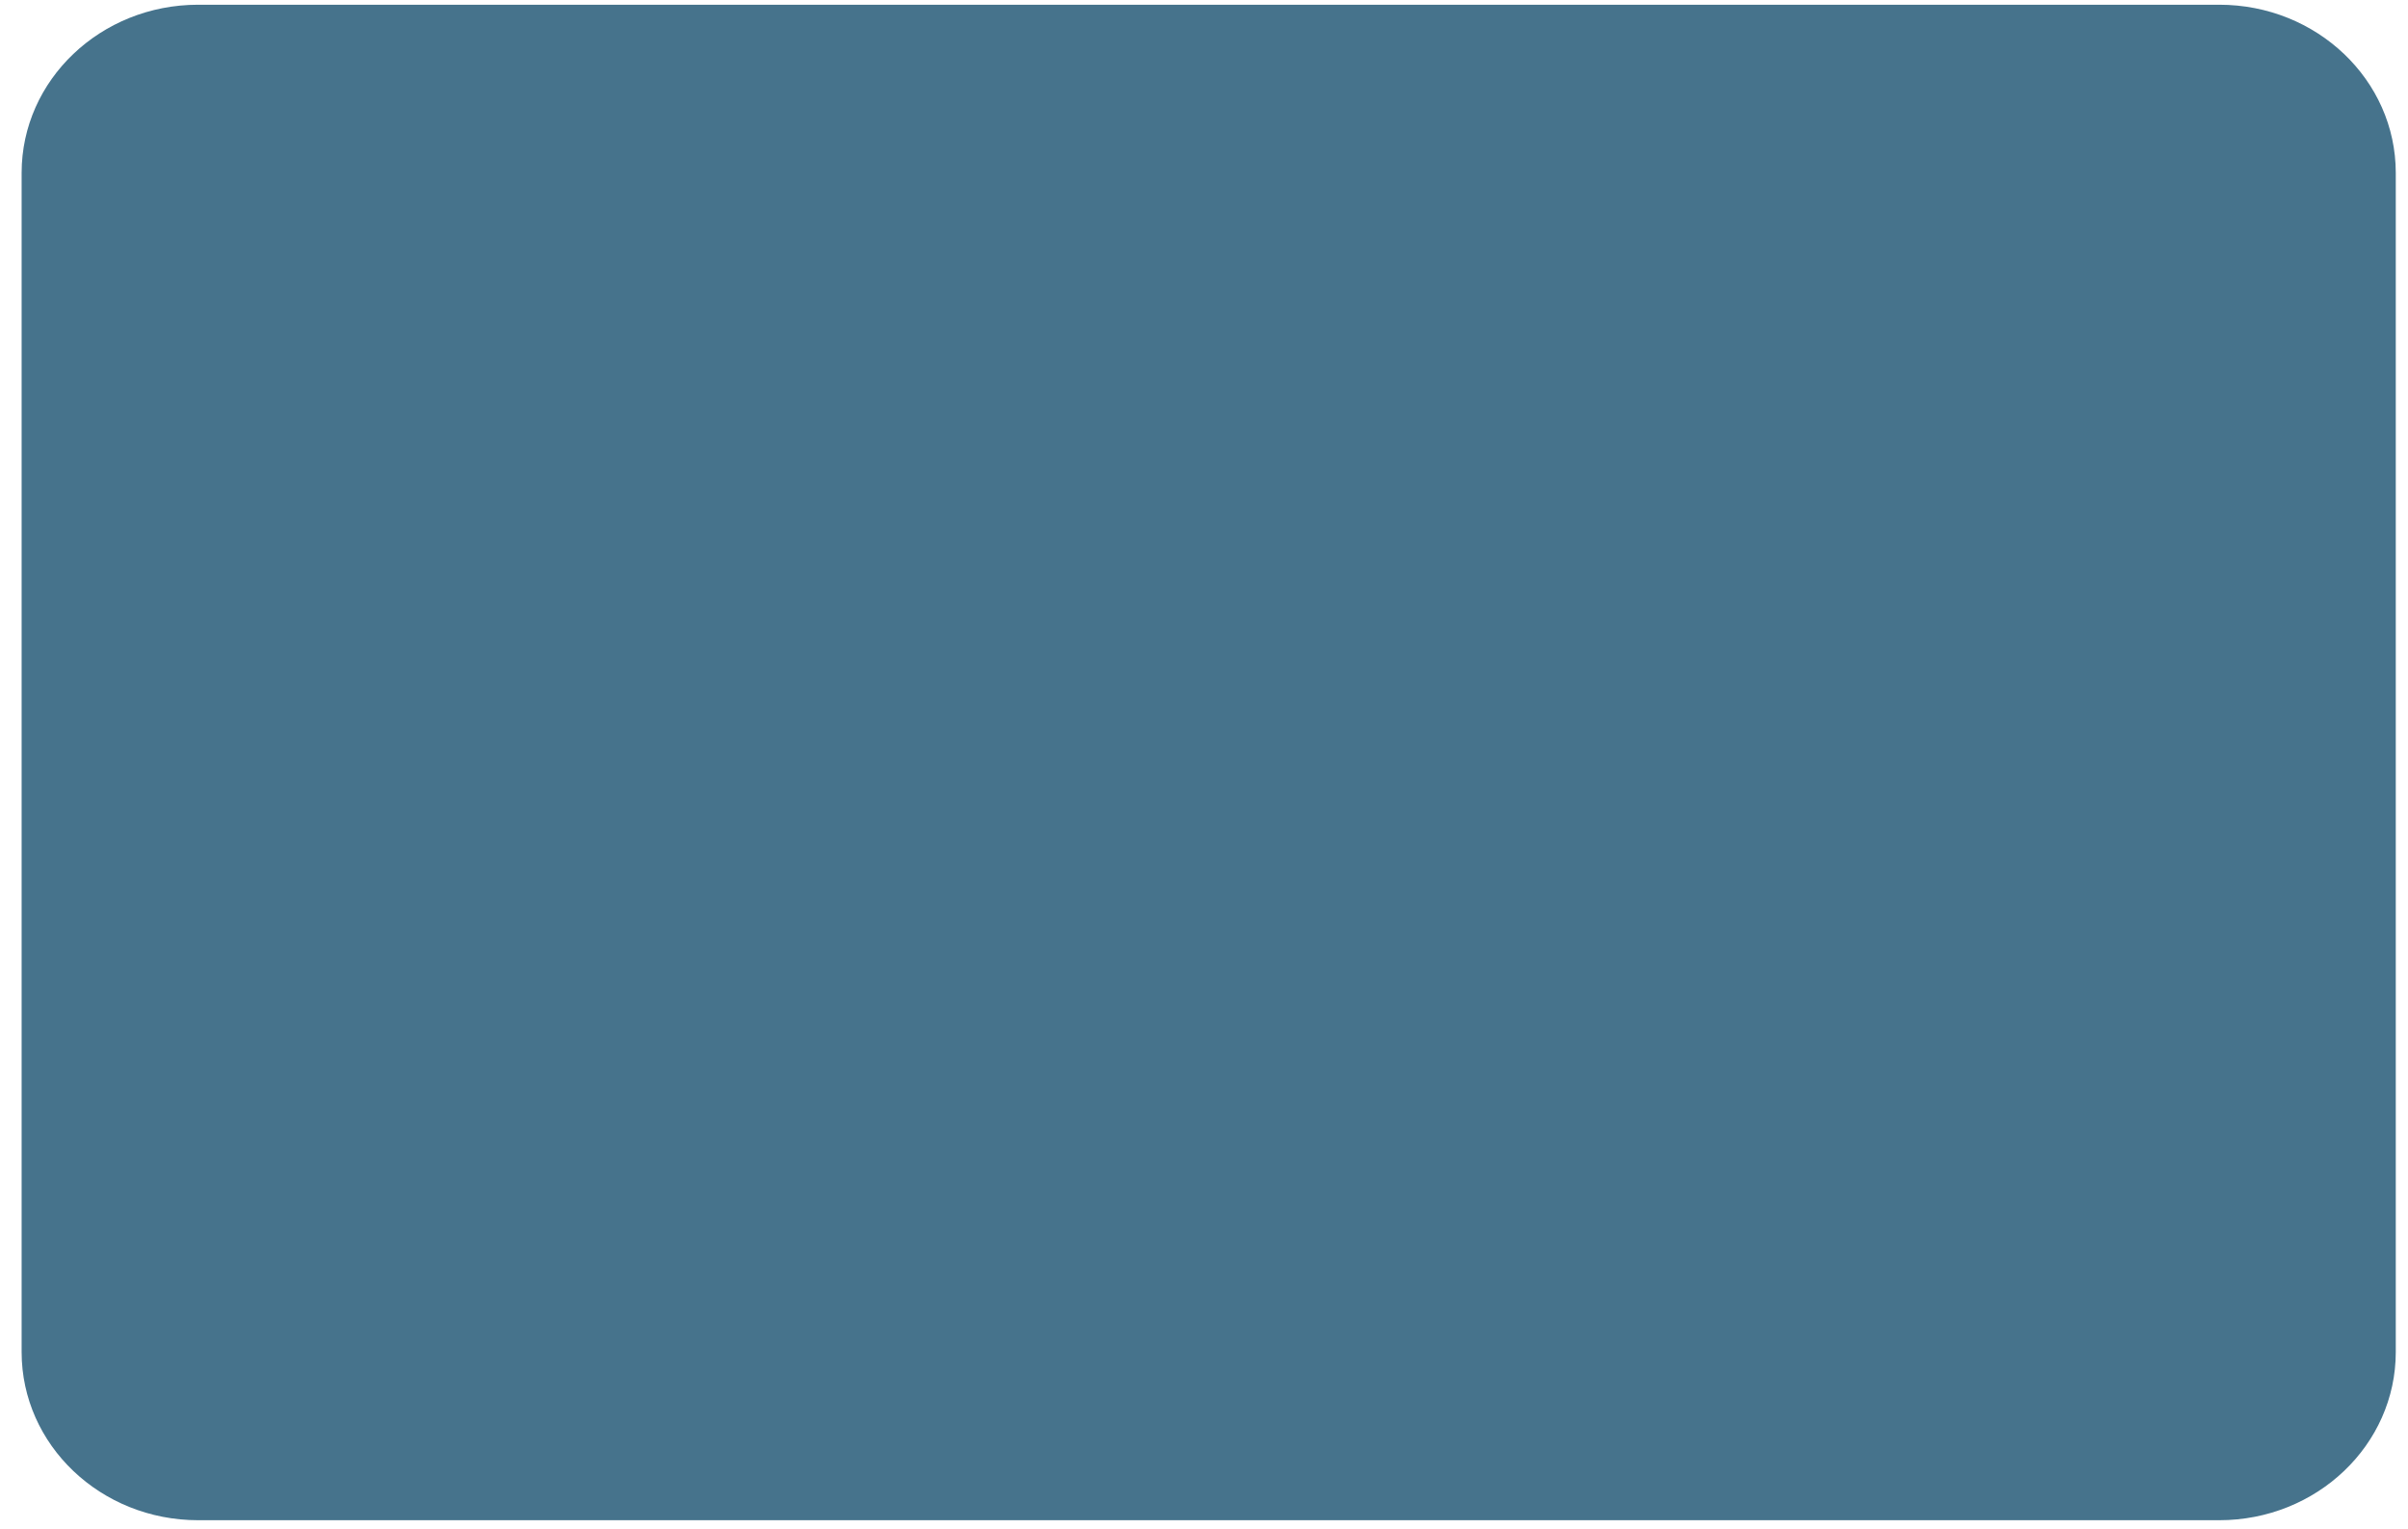 <svg width="52" height="33" viewBox="0 0 52 33" fill="none" xmlns="http://www.w3.org/2000/svg">
<path d="M47.924 32.82H4.279C2.174 32.82 0.467 31.195 0.467 29.19V3.732C0.467 1.727 2.174 0.102 4.279 0.102H47.924C50.029 0.102 51.736 1.727 51.736 3.732V29.19C51.736 31.195 50.029 32.82 47.924 32.82Z" fill="#46738C"/>
</svg>

